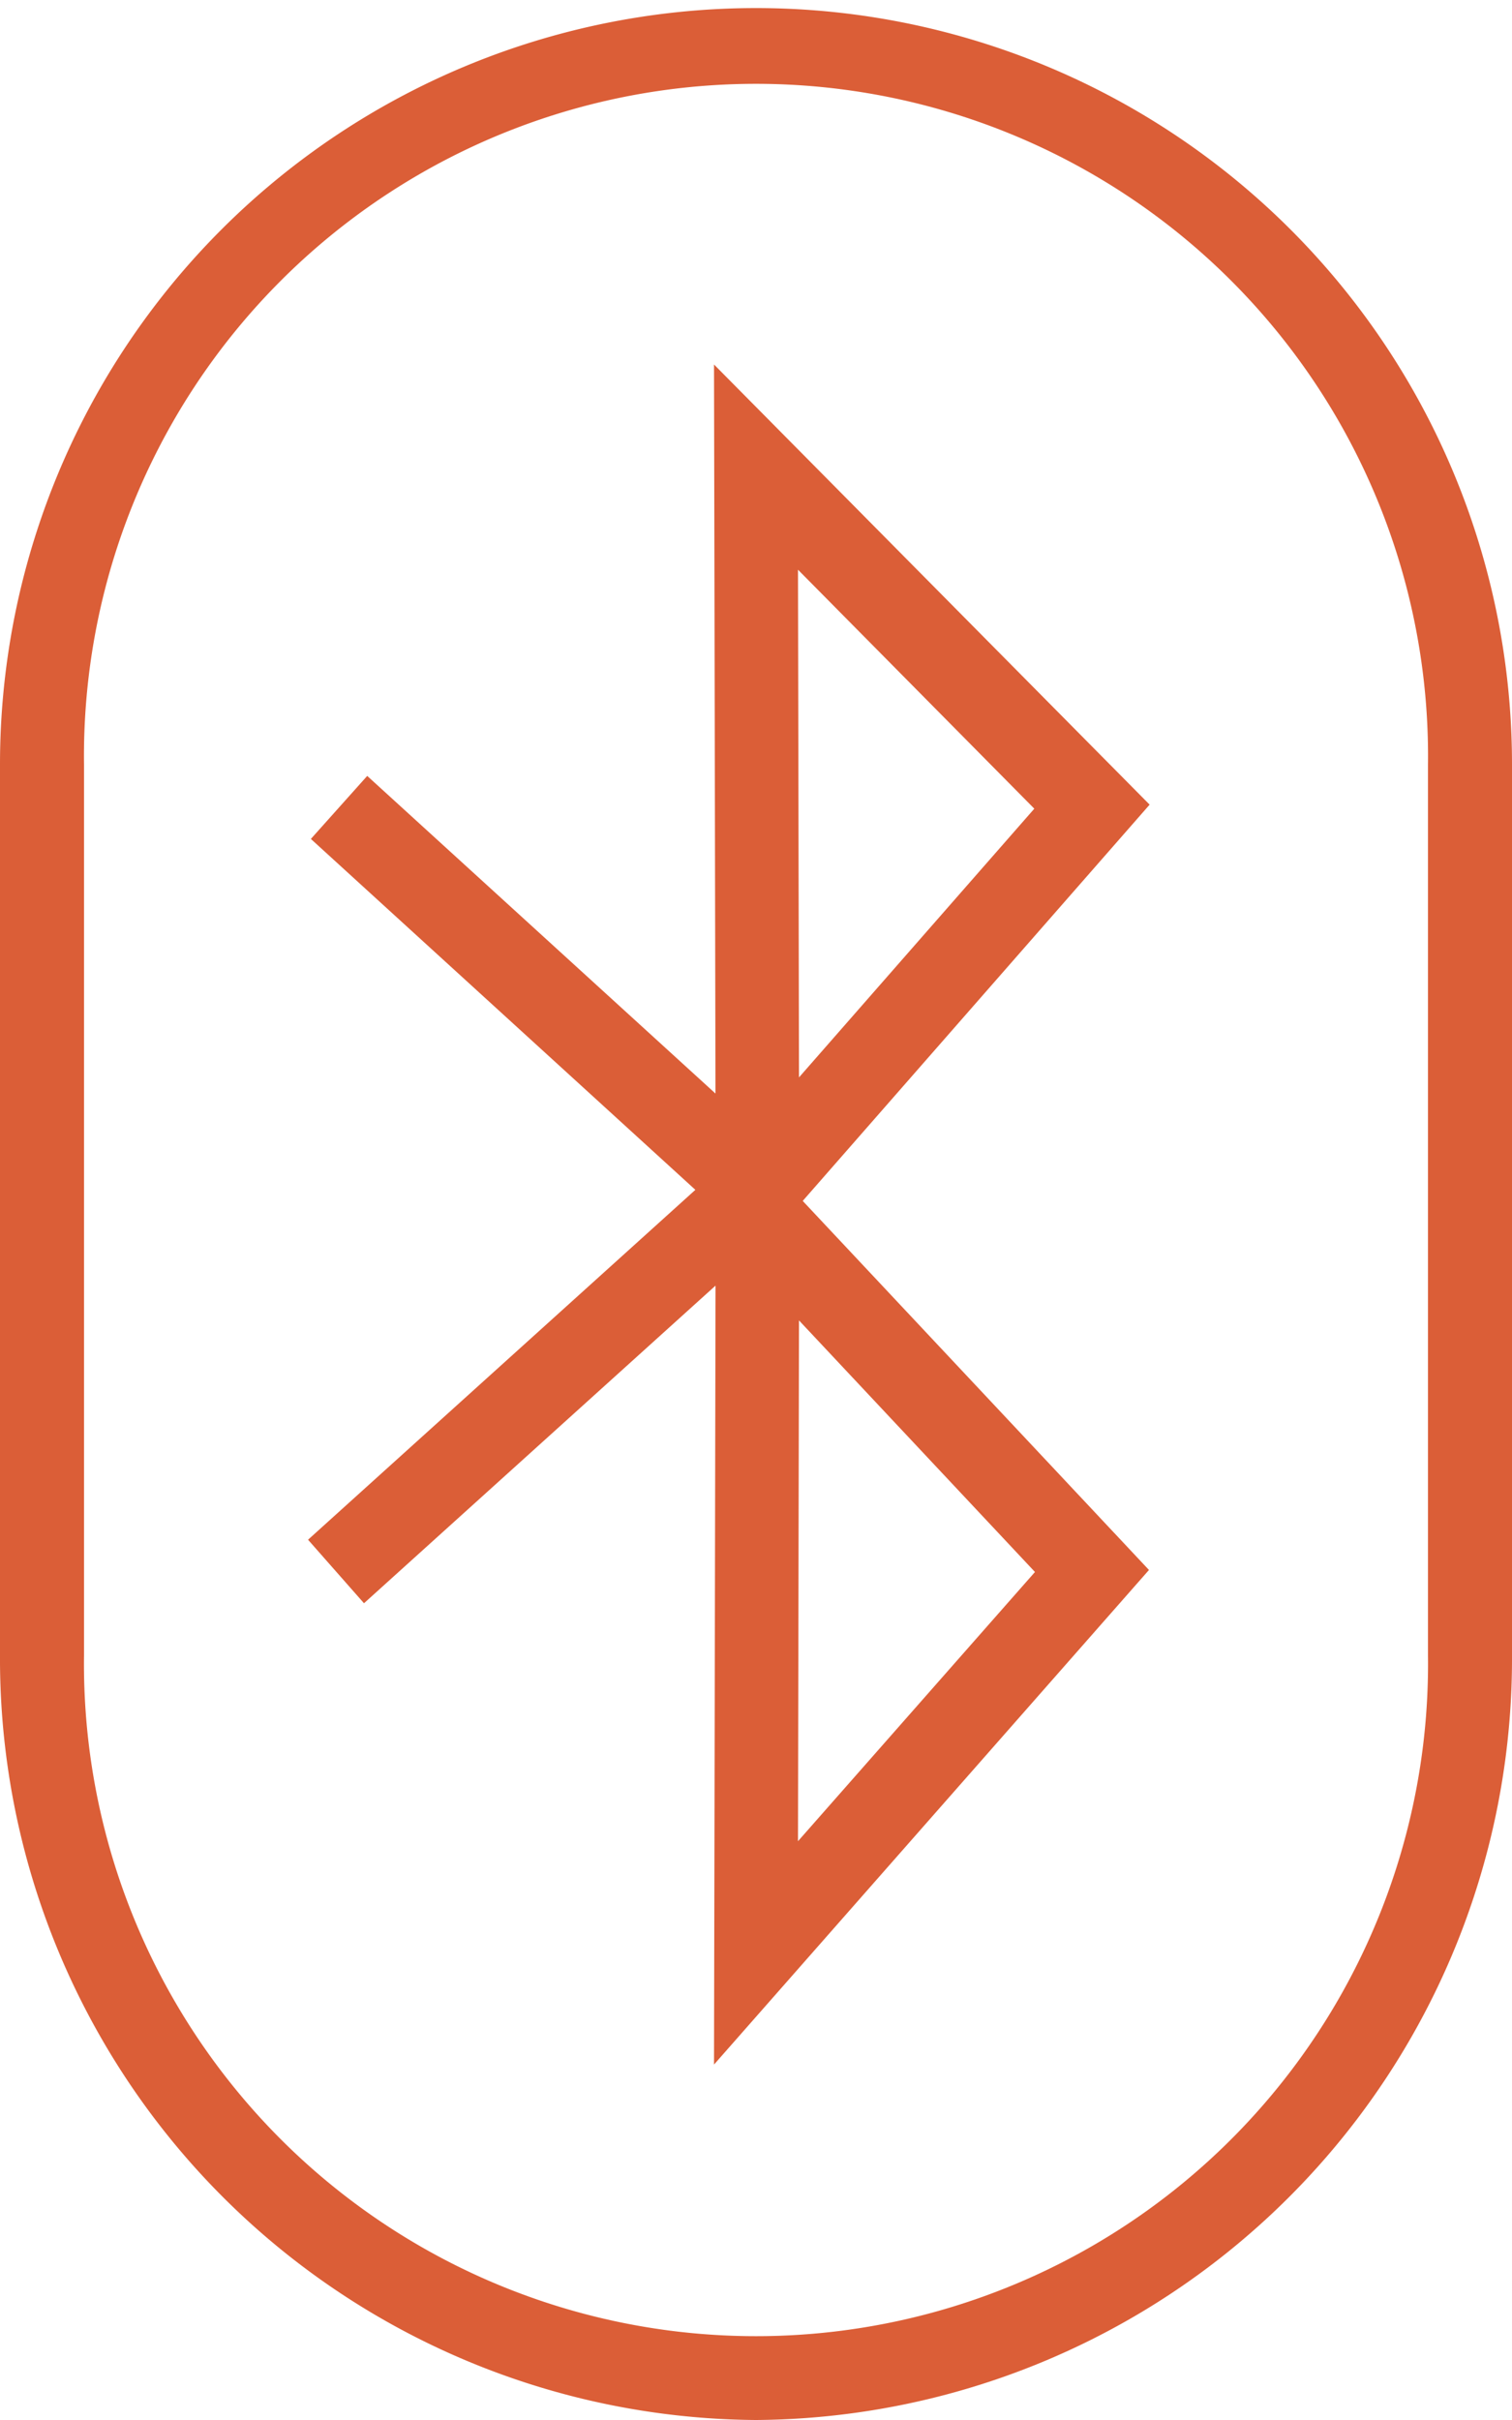 <svg xmlns="http://www.w3.org/2000/svg" width="30" height="48" viewBox="0 0 30 48">
  <defs>
    <style>
      .cls-1 {
        fill: #db5e37;
        fill-rule: evenodd;
      }
    </style>
  </defs>
  <path id="Forma_1" data-name="Forma 1" class="cls-1" d="M115,1240a15.1,15.1,0,0,1-15-15.16v-17.68a15,15,0,1,1,30,0v17.68A15.1,15.1,0,0,1,115,1240Zm13.333-32.84a13.334,13.334,0,1,0-26.666,0v17.68a13.334,13.334,0,1,0,26.666,0v-17.68Zm-5.536,15.98-8.63,9.81,0.03-15.45-6.975,6.3-1.11-1.26,7.685-6.94-7.629-6.96,1.118-1.25,6.91,6.3-0.029-14.46,8.643,8.73-6.883,7.86Zm-2.262.04-4.682-4.99-0.02,10.33Zm-0.013-15.14-4.689-4.74,0.02,10.07Z" transform="translate(-100 -1192)"/>
</svg>
